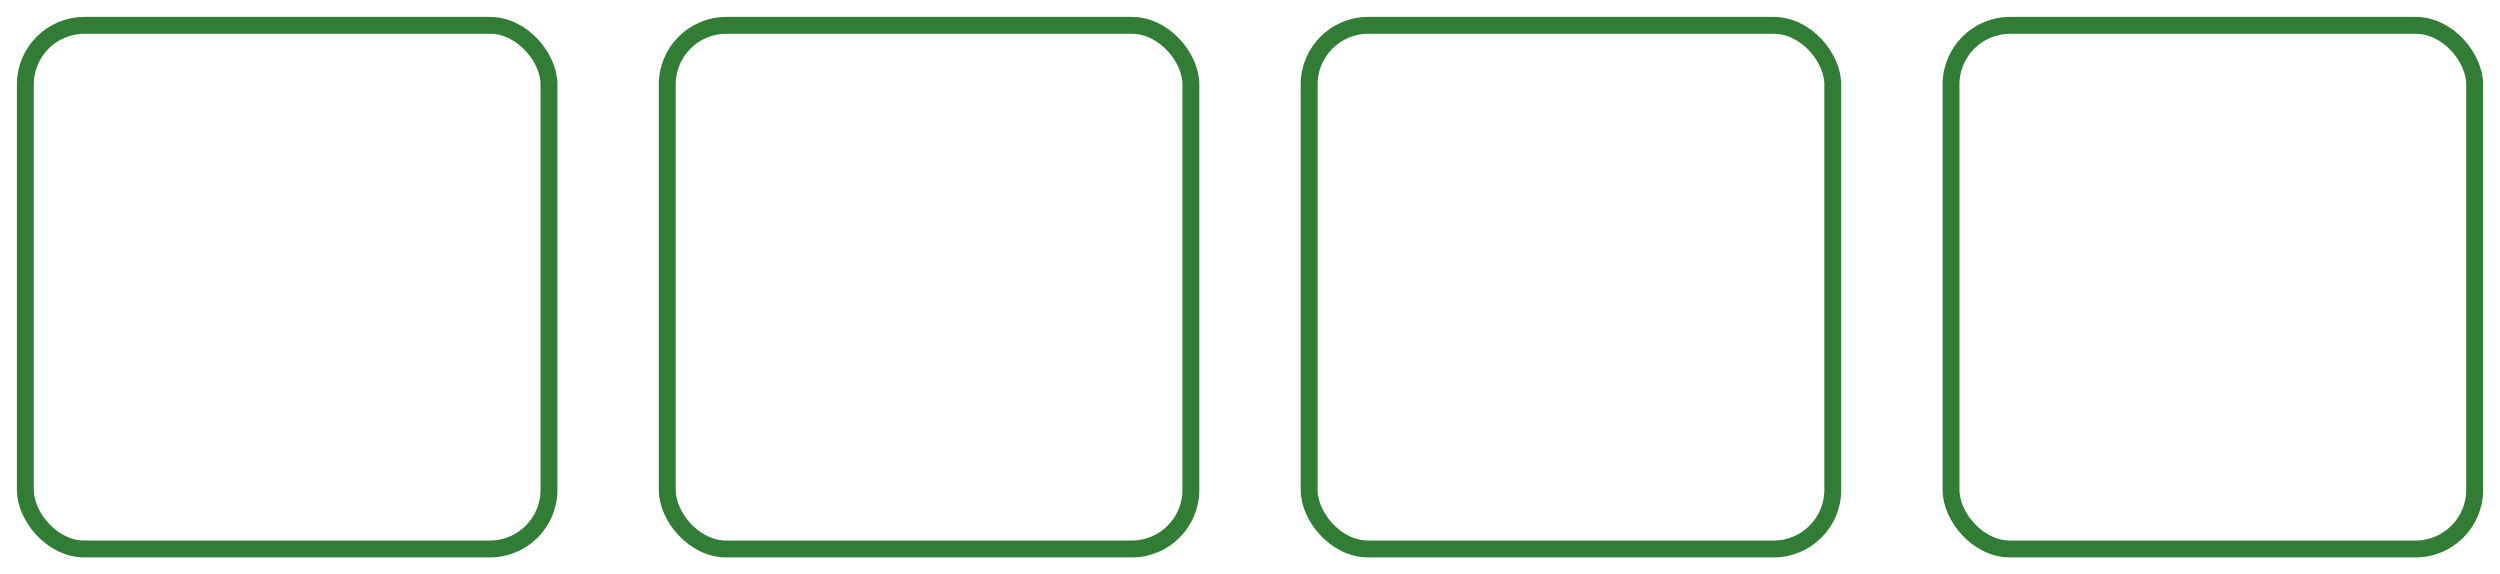 <svg width="296" height="68" viewBox="0 0 296 68" fill="none" xmlns="http://www.w3.org/2000/svg">
<path d="M2 1H10C5.582 1 2 4.582 2 9V1Z" fill="white"/>
<path d="M66 9C66 4.582 62.418 1 58 1H86C81.582 1 78 4.582 78 9V57C78 61.418 81.582 65 86 65H58C62.418 65 66 61.418 66 57V9Z" fill="white"/>
<path d="M134 65H162C157.582 65 154 61.418 154 57V9C154 4.582 157.582 1 162 1H134C138.418 1 142 4.582 142 9V57C142 61.418 138.418 65 134 65Z" fill="white"/>
<path d="M238 65H210C214.418 65 218 61.418 218 57V9C218 4.582 214.418 1 210 1H238C233.582 1 230 4.582 230 9V57C230 61.418 233.582 65 238 65Z" fill="white"/>
<path d="M286 65H294V57C294 61.418 290.418 65 286 65Z" fill="white"/>
<path d="M294 9V1H286C290.418 1 294 4.582 294 9Z" fill="white"/>
<path d="M2 57C2 61.418 5.582 65 10 65H2V57Z" fill="white"/>
<g filter="url(#filter0_d_2324_989)">
<rect x="3" y="2" width="62" height="62" rx="7" stroke="#317D35" stroke-width="2"/>
</g>
<g filter="url(#filter1_d_2324_989)">
<rect x="79" y="2" width="62" height="62" rx="7" stroke="#317D35" stroke-width="2"/>
</g>
<g filter="url(#filter2_d_2324_989)">
<rect x="155" y="2" width="62" height="62" rx="7" stroke="#317D35" stroke-width="2"/>
</g>
<g filter="url(#filter3_d_2324_989)">
<rect x="231" y="2" width="62" height="62" rx="7" stroke="#317D35" stroke-width="2"/>
</g>
<defs>
<filter id="filter0_d_2324_989" x="0" y="0" width="68" height="68" filterUnits="userSpaceOnUse" color-interpolation-filters="sRGB">
<feFlood flood-opacity="0" result="BackgroundImageFix"/>
<feColorMatrix in="SourceAlpha" type="matrix" values="0 0 0 0 0 0 0 0 0 0 0 0 0 0 0 0 0 0 127 0" result="hardAlpha"/>
<feOffset dy="1"/>
<feGaussianBlur stdDeviation="1"/>
<feColorMatrix type="matrix" values="0 0 0 0 0.063 0 0 0 0 0.094 0 0 0 0 0.157 0 0 0 0.05 0"/>
<feBlend mode="normal" in2="BackgroundImageFix" result="effect1_dropShadow_2324_989"/>
<feBlend mode="normal" in="SourceGraphic" in2="effect1_dropShadow_2324_989" result="shape"/>
</filter>
<filter id="filter1_d_2324_989" x="76" y="0" width="68" height="68" filterUnits="userSpaceOnUse" color-interpolation-filters="sRGB">
<feFlood flood-opacity="0" result="BackgroundImageFix"/>
<feColorMatrix in="SourceAlpha" type="matrix" values="0 0 0 0 0 0 0 0 0 0 0 0 0 0 0 0 0 0 127 0" result="hardAlpha"/>
<feOffset dy="1"/>
<feGaussianBlur stdDeviation="1"/>
<feColorMatrix type="matrix" values="0 0 0 0 0.063 0 0 0 0 0.094 0 0 0 0 0.157 0 0 0 0.05 0"/>
<feBlend mode="normal" in2="BackgroundImageFix" result="effect1_dropShadow_2324_989"/>
<feBlend mode="normal" in="SourceGraphic" in2="effect1_dropShadow_2324_989" result="shape"/>
</filter>
<filter id="filter2_d_2324_989" x="152" y="0" width="68" height="68" filterUnits="userSpaceOnUse" color-interpolation-filters="sRGB">
<feFlood flood-opacity="0" result="BackgroundImageFix"/>
<feColorMatrix in="SourceAlpha" type="matrix" values="0 0 0 0 0 0 0 0 0 0 0 0 0 0 0 0 0 0 127 0" result="hardAlpha"/>
<feOffset dy="1"/>
<feGaussianBlur stdDeviation="1"/>
<feColorMatrix type="matrix" values="0 0 0 0 0.063 0 0 0 0 0.094 0 0 0 0 0.157 0 0 0 0.05 0"/>
<feBlend mode="normal" in2="BackgroundImageFix" result="effect1_dropShadow_2324_989"/>
<feBlend mode="normal" in="SourceGraphic" in2="effect1_dropShadow_2324_989" result="shape"/>
</filter>
<filter id="filter3_d_2324_989" x="228" y="0" width="68" height="68" filterUnits="userSpaceOnUse" color-interpolation-filters="sRGB">
<feFlood flood-opacity="0" result="BackgroundImageFix"/>
<feColorMatrix in="SourceAlpha" type="matrix" values="0 0 0 0 0 0 0 0 0 0 0 0 0 0 0 0 0 0 127 0" result="hardAlpha"/>
<feOffset dy="1"/>
<feGaussianBlur stdDeviation="1"/>
<feColorMatrix type="matrix" values="0 0 0 0 0.063 0 0 0 0 0.094 0 0 0 0 0.157 0 0 0 0.05 0"/>
<feBlend mode="normal" in2="BackgroundImageFix" result="effect1_dropShadow_2324_989"/>
<feBlend mode="normal" in="SourceGraphic" in2="effect1_dropShadow_2324_989" result="shape"/>
</filter>
</defs>
</svg>
